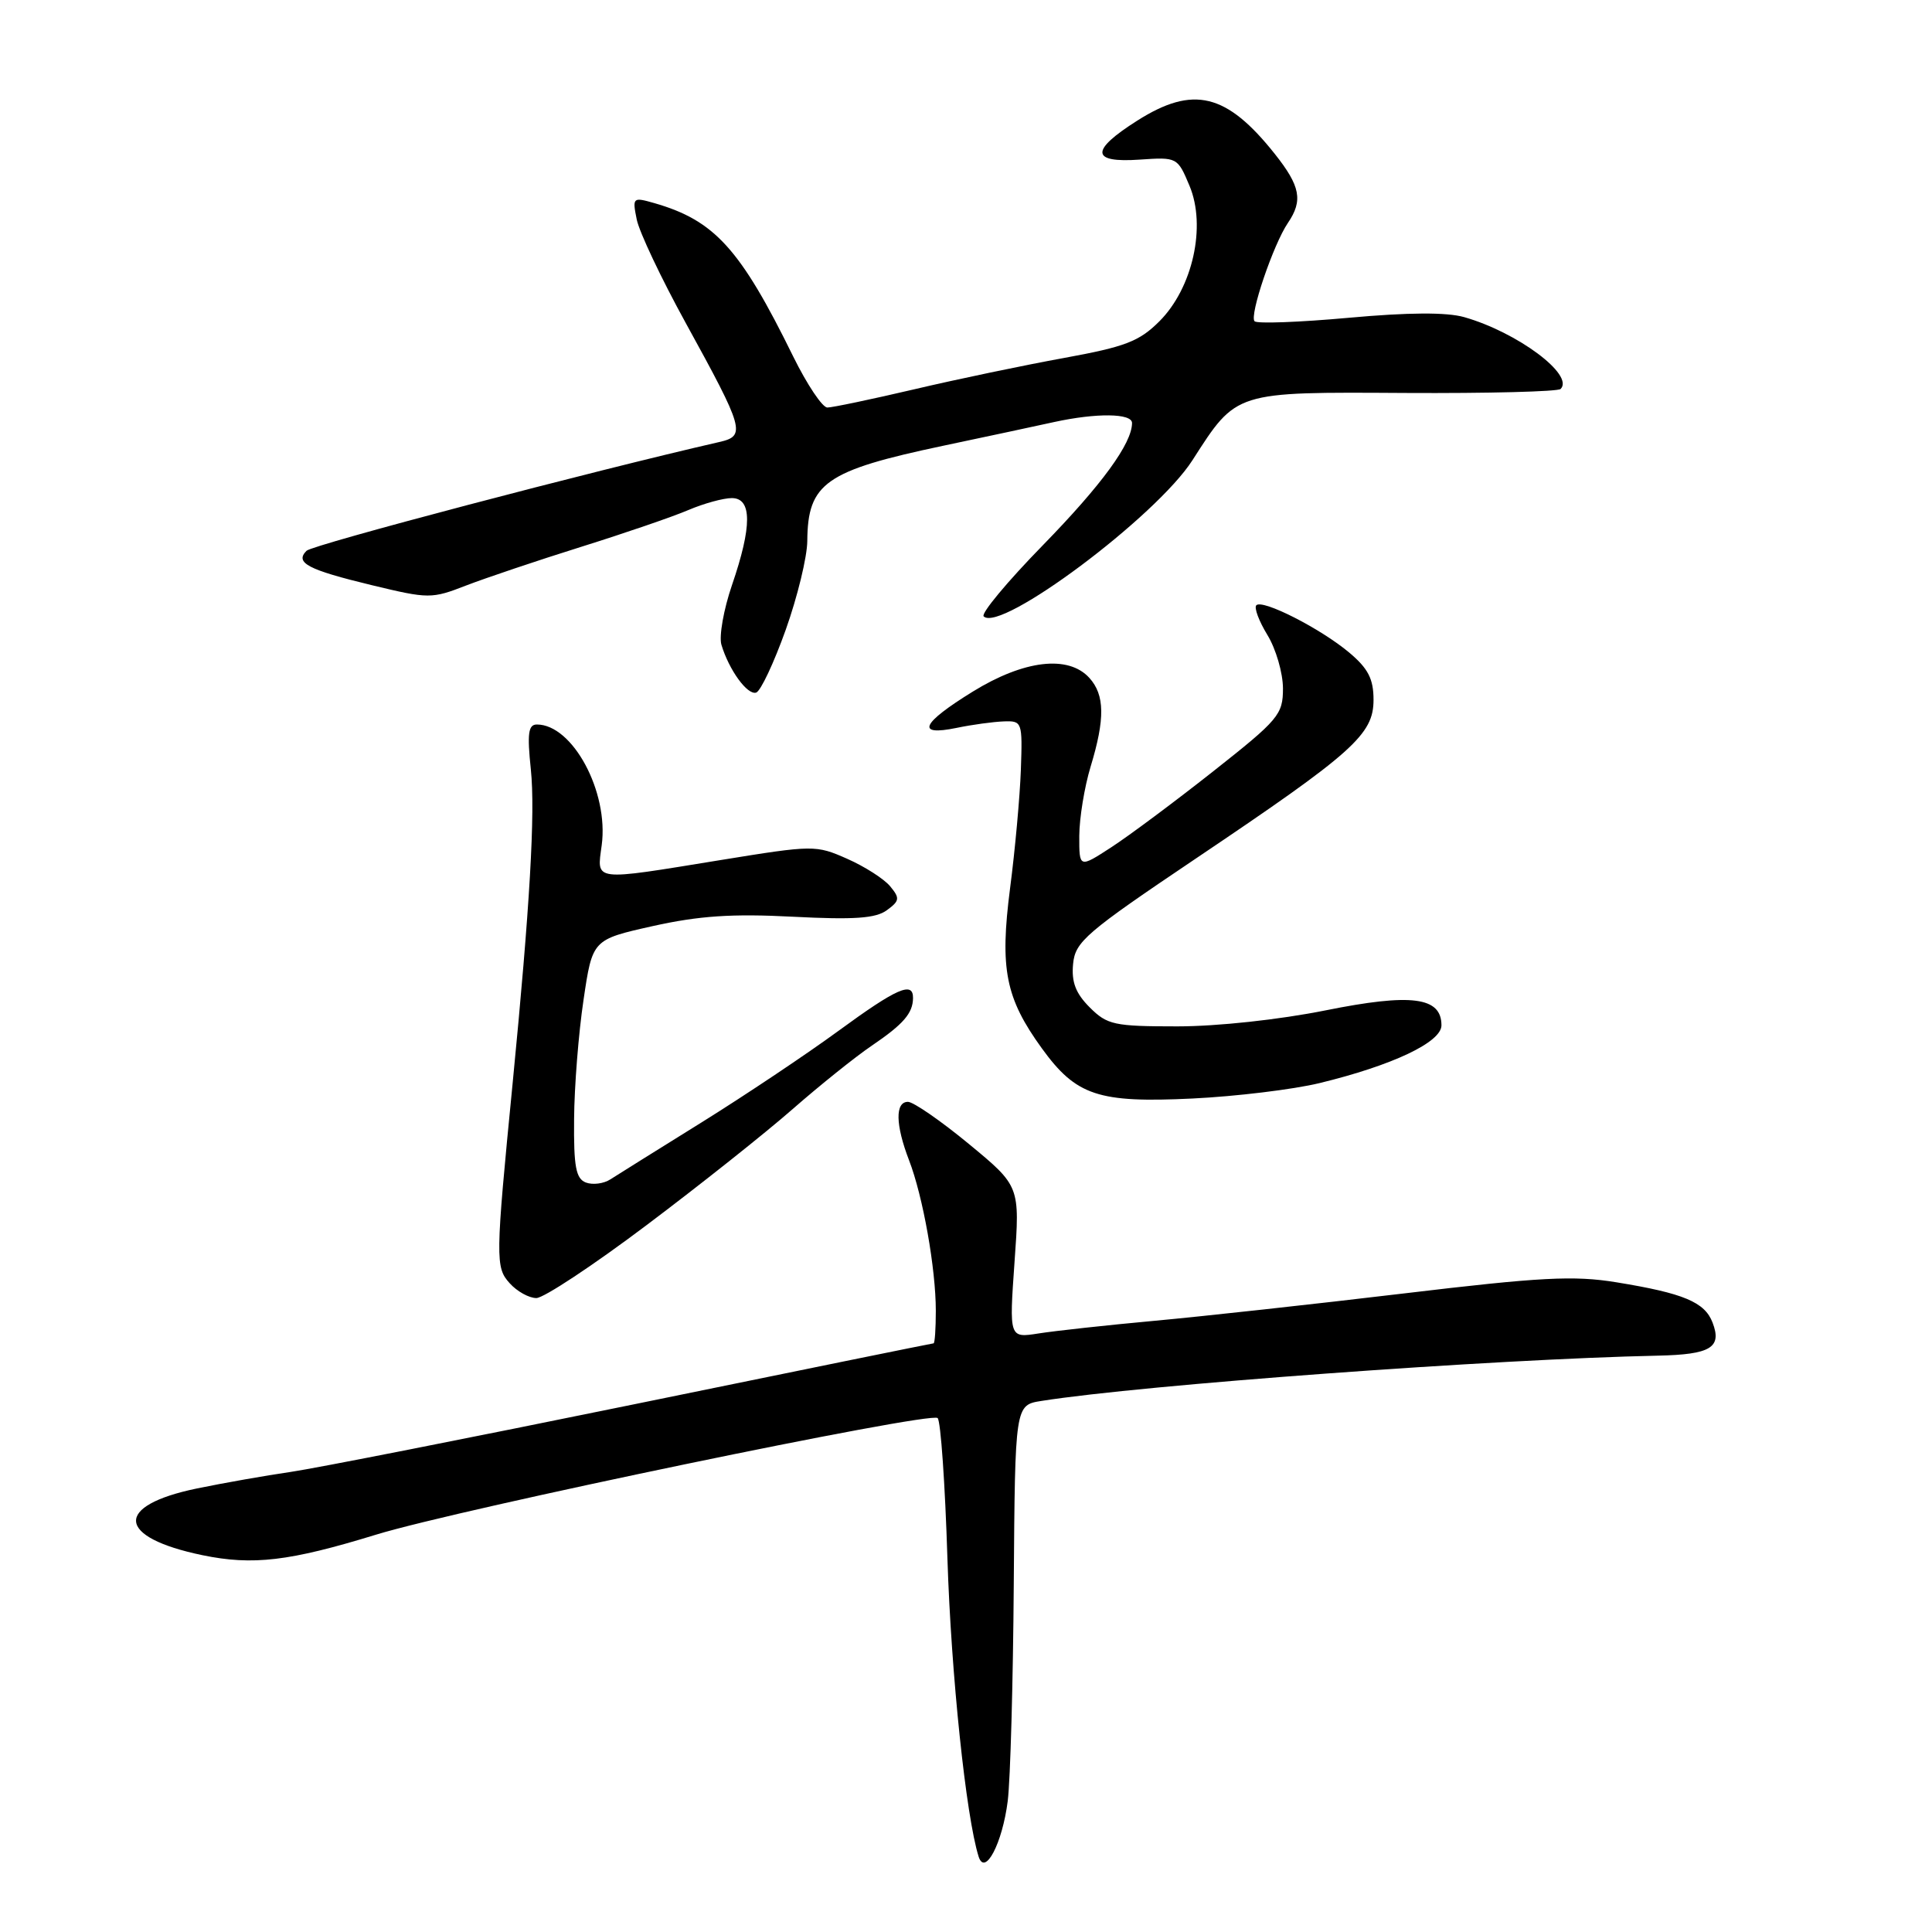 <?xml version="1.0" encoding="UTF-8" standalone="no"?>
<!DOCTYPE svg PUBLIC "-//W3C//DTD SVG 1.1//EN" "http://www.w3.org/Graphics/SVG/1.1/DTD/svg11.dtd" >
<svg xmlns="http://www.w3.org/2000/svg" xmlns:xlink="http://www.w3.org/1999/xlink" version="1.1" viewBox="0 0 256 256">
 <g >
 <path fill="currentColor"
d=" M 133.53 238.64 C 133.88 235.81 134.24 222.85 134.33 209.84 C 134.50 186.18 134.50 186.18 138.00 185.63 C 151.44 183.50 198.11 180.08 219.70 179.63 C 226.68 179.48 228.20 178.56 226.92 175.24 C 225.88 172.53 223.08 171.36 214.18 169.91 C 208.54 168.99 204.16 169.22 186.00 171.39 C 174.18 172.80 159.32 174.43 153.00 175.01 C 146.68 175.59 139.75 176.35 137.61 176.69 C 133.72 177.30 133.72 177.30 134.43 167.23 C 135.15 157.17 135.15 157.17 128.38 151.58 C 124.66 148.51 121.02 146.00 120.31 146.00 C 118.59 146.00 118.65 149.05 120.45 153.73 C 122.30 158.52 124.00 168.10 124.00 173.68 C 124.00 176.06 123.87 178.00 123.70 178.00 C 123.54 178.00 105.65 181.64 83.95 186.09 C 62.25 190.53 41.80 194.56 38.50 195.04 C 35.20 195.52 29.62 196.50 26.09 197.23 C 15.05 199.51 15.40 203.70 26.82 206.07 C 33.50 207.45 38.34 206.88 49.83 203.35 C 60.91 199.95 123.26 187.00 124.24 187.90 C 124.65 188.27 125.23 196.66 125.54 206.54 C 126.03 221.86 128.00 240.69 129.67 246.00 C 130.51 248.67 132.82 244.26 133.53 238.64 Z  M 85.67 162.34 C 92.73 157.03 101.44 150.11 105.03 146.96 C 108.63 143.81 113.34 140.03 115.51 138.56 C 119.71 135.71 120.96 134.26 120.98 132.25 C 121.01 129.98 118.83 130.94 111.12 136.58 C 106.93 139.65 98.78 145.10 93.00 148.70 C 87.22 152.29 81.77 155.70 80.88 156.27 C 79.99 156.85 78.53 157.03 77.63 156.69 C 76.31 156.18 76.01 154.60 76.07 148.28 C 76.10 144.00 76.66 136.90 77.32 132.50 C 78.50 124.50 78.50 124.50 86.50 122.71 C 92.62 121.35 96.99 121.05 105.05 121.47 C 113.18 121.89 116.04 121.69 117.51 120.61 C 119.21 119.37 119.26 119.02 117.96 117.45 C 117.16 116.47 114.60 114.83 112.27 113.80 C 108.11 111.96 107.81 111.96 95.50 113.96 C 78.36 116.75 79.08 116.84 79.73 111.99 C 80.68 104.93 75.88 96.00 71.14 96.00 C 70.00 96.00 69.84 97.19 70.34 101.96 C 70.94 107.69 70.21 120.15 67.93 143.50 C 65.64 166.85 65.63 167.93 67.54 170.04 C 68.51 171.12 70.10 172.00 71.07 172.00 C 72.04 172.00 78.61 167.66 85.67 162.34 Z  M 174.83 143.52 C 184.51 141.17 191.00 138.10 191.00 135.86 C 191.00 132.10 187.03 131.59 175.64 133.88 C 169.51 135.11 161.30 136.00 156.01 136.00 C 147.62 136.00 146.71 135.80 144.39 133.48 C 142.53 131.62 141.96 130.12 142.19 127.73 C 142.47 124.77 143.85 123.59 158.50 113.73 C 179.33 99.72 182.00 97.33 182.00 92.73 C 182.00 89.96 181.29 88.58 178.78 86.47 C 175.01 83.30 167.30 79.37 166.47 80.20 C 166.15 80.52 166.81 82.29 167.94 84.14 C 169.07 85.99 169.99 89.17 170.00 91.21 C 170.00 94.69 169.44 95.35 160.75 102.21 C 155.66 106.23 149.59 110.75 147.25 112.27 C 143.00 115.03 143.00 115.03 143.01 110.76 C 143.02 108.42 143.69 104.29 144.51 101.59 C 146.44 95.24 146.39 92.09 144.35 89.83 C 141.57 86.76 135.69 87.45 128.90 91.64 C 122.06 95.86 121.30 97.57 126.75 96.45 C 128.81 96.02 131.62 95.64 133.00 95.59 C 135.44 95.50 135.49 95.65 135.27 102.00 C 135.14 105.58 134.50 112.64 133.84 117.70 C 132.46 128.40 133.23 132.25 138.05 138.91 C 142.60 145.19 145.53 146.16 158.00 145.56 C 163.78 145.28 171.35 144.36 174.83 143.52 Z  M 104.11 83.46 C 105.67 79.08 106.96 73.78 106.97 71.68 C 107.03 64.00 109.38 62.36 125.00 59.06 C 130.78 57.84 137.39 56.43 139.69 55.92 C 145.28 54.70 150.00 54.75 150.00 56.05 C 150.00 58.75 146.00 64.23 138.19 72.24 C 133.49 77.05 129.96 81.29 130.34 81.67 C 132.56 83.89 153.22 68.45 158.00 60.99 C 163.90 51.81 163.50 51.94 186.24 52.07 C 197.19 52.13 206.44 51.89 206.79 51.54 C 208.65 49.68 201.04 44.02 194.01 42.02 C 191.67 41.36 186.62 41.39 178.69 42.11 C 172.18 42.70 166.58 42.91 166.24 42.57 C 165.51 41.85 168.72 32.38 170.66 29.53 C 172.67 26.57 172.31 24.67 168.93 20.41 C 162.53 12.35 158.11 11.28 150.70 15.98 C 144.43 19.95 144.53 21.60 151.01 21.15 C 155.98 20.81 156.03 20.83 157.62 24.63 C 159.86 29.98 158.04 38.16 153.63 42.57 C 150.96 45.24 149.11 45.95 141.00 47.43 C 135.77 48.38 126.85 50.24 121.16 51.58 C 115.48 52.91 110.28 54.00 109.63 54.00 C 108.97 54.00 106.94 50.96 105.11 47.25 C 98.09 32.95 94.69 29.21 86.69 26.91 C 83.85 26.10 83.78 26.16 84.37 29.08 C 84.70 30.73 87.62 36.90 90.86 42.79 C 98.63 56.92 98.87 57.76 95.31 58.57 C 78.56 62.40 41.42 72.18 40.62 72.98 C 39.03 74.57 40.78 75.49 49.27 77.54 C 56.82 79.36 57.19 79.36 61.77 77.58 C 64.37 76.58 71.22 74.27 77.00 72.46 C 82.78 70.65 89.17 68.46 91.22 67.58 C 93.26 66.71 95.85 66.00 96.97 66.00 C 99.66 66.00 99.66 69.76 96.99 77.53 C 95.89 80.74 95.26 84.30 95.59 85.43 C 96.59 88.77 99.04 92.15 100.20 91.77 C 100.79 91.57 102.55 87.83 104.11 83.46 Z "/>
</g>
</svg>